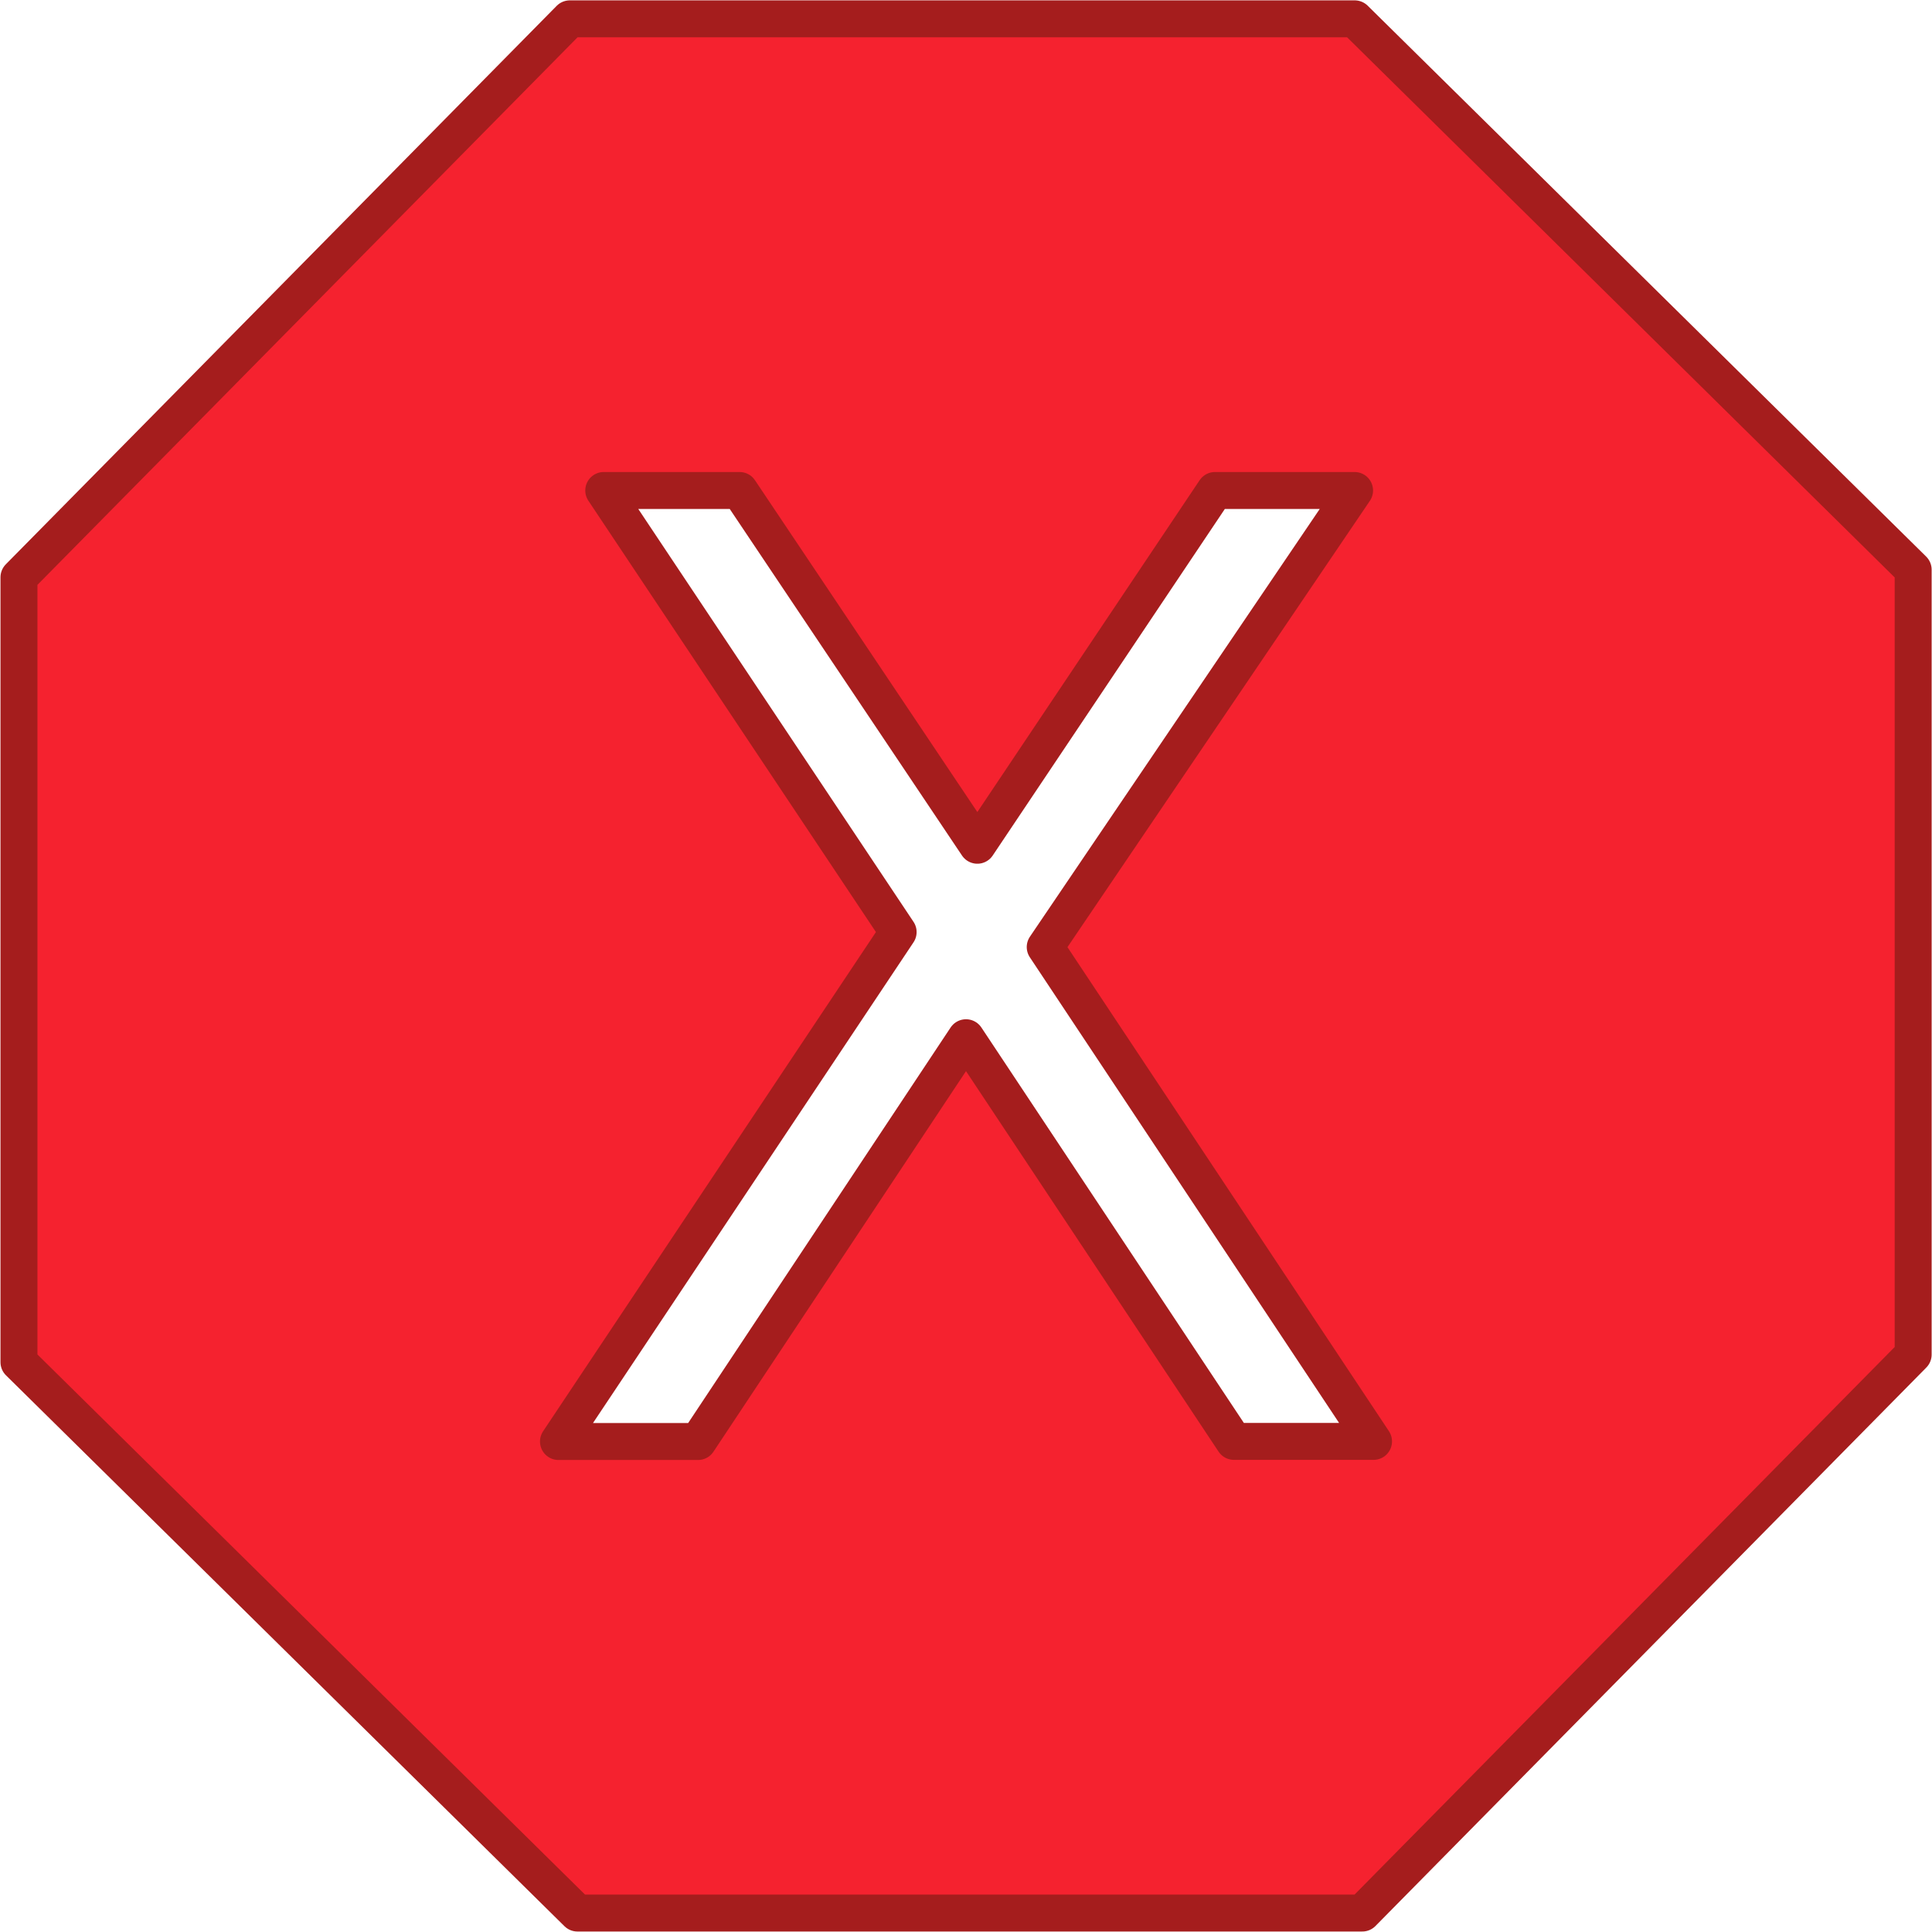 <svg xmlns="http://www.w3.org/2000/svg" xmlns:svg="http://www.w3.org/2000/svg" id="svg32887" width="16" height="16" version="1.2"><path id="path32896" d="m 4.719,0.156 -4.562,4.625 0,6.5 4.625,4.562 6.5,0 4.562,-4.625 0,-6.5 -4.625,-4.562 -6.5,0 z M 5,4.062 l 1.125,0 L 8.094,7 10.062,4.062 l 1.156,0 -2.562,3.781 2.719,4.094 -1.156,0 L 8,8.594 5.781,11.938 4.625,11.938 7.438,7.719 5,4.062 z" style="fill:#f5222f;fill-opacity:1;fill-rule:nonzero;stroke:#a51d1d;stroke-width:.306;stroke-linecap:square;stroke-linejoin:round;stroke-miterlimit:4;stroke-opacity:1"/></svg>